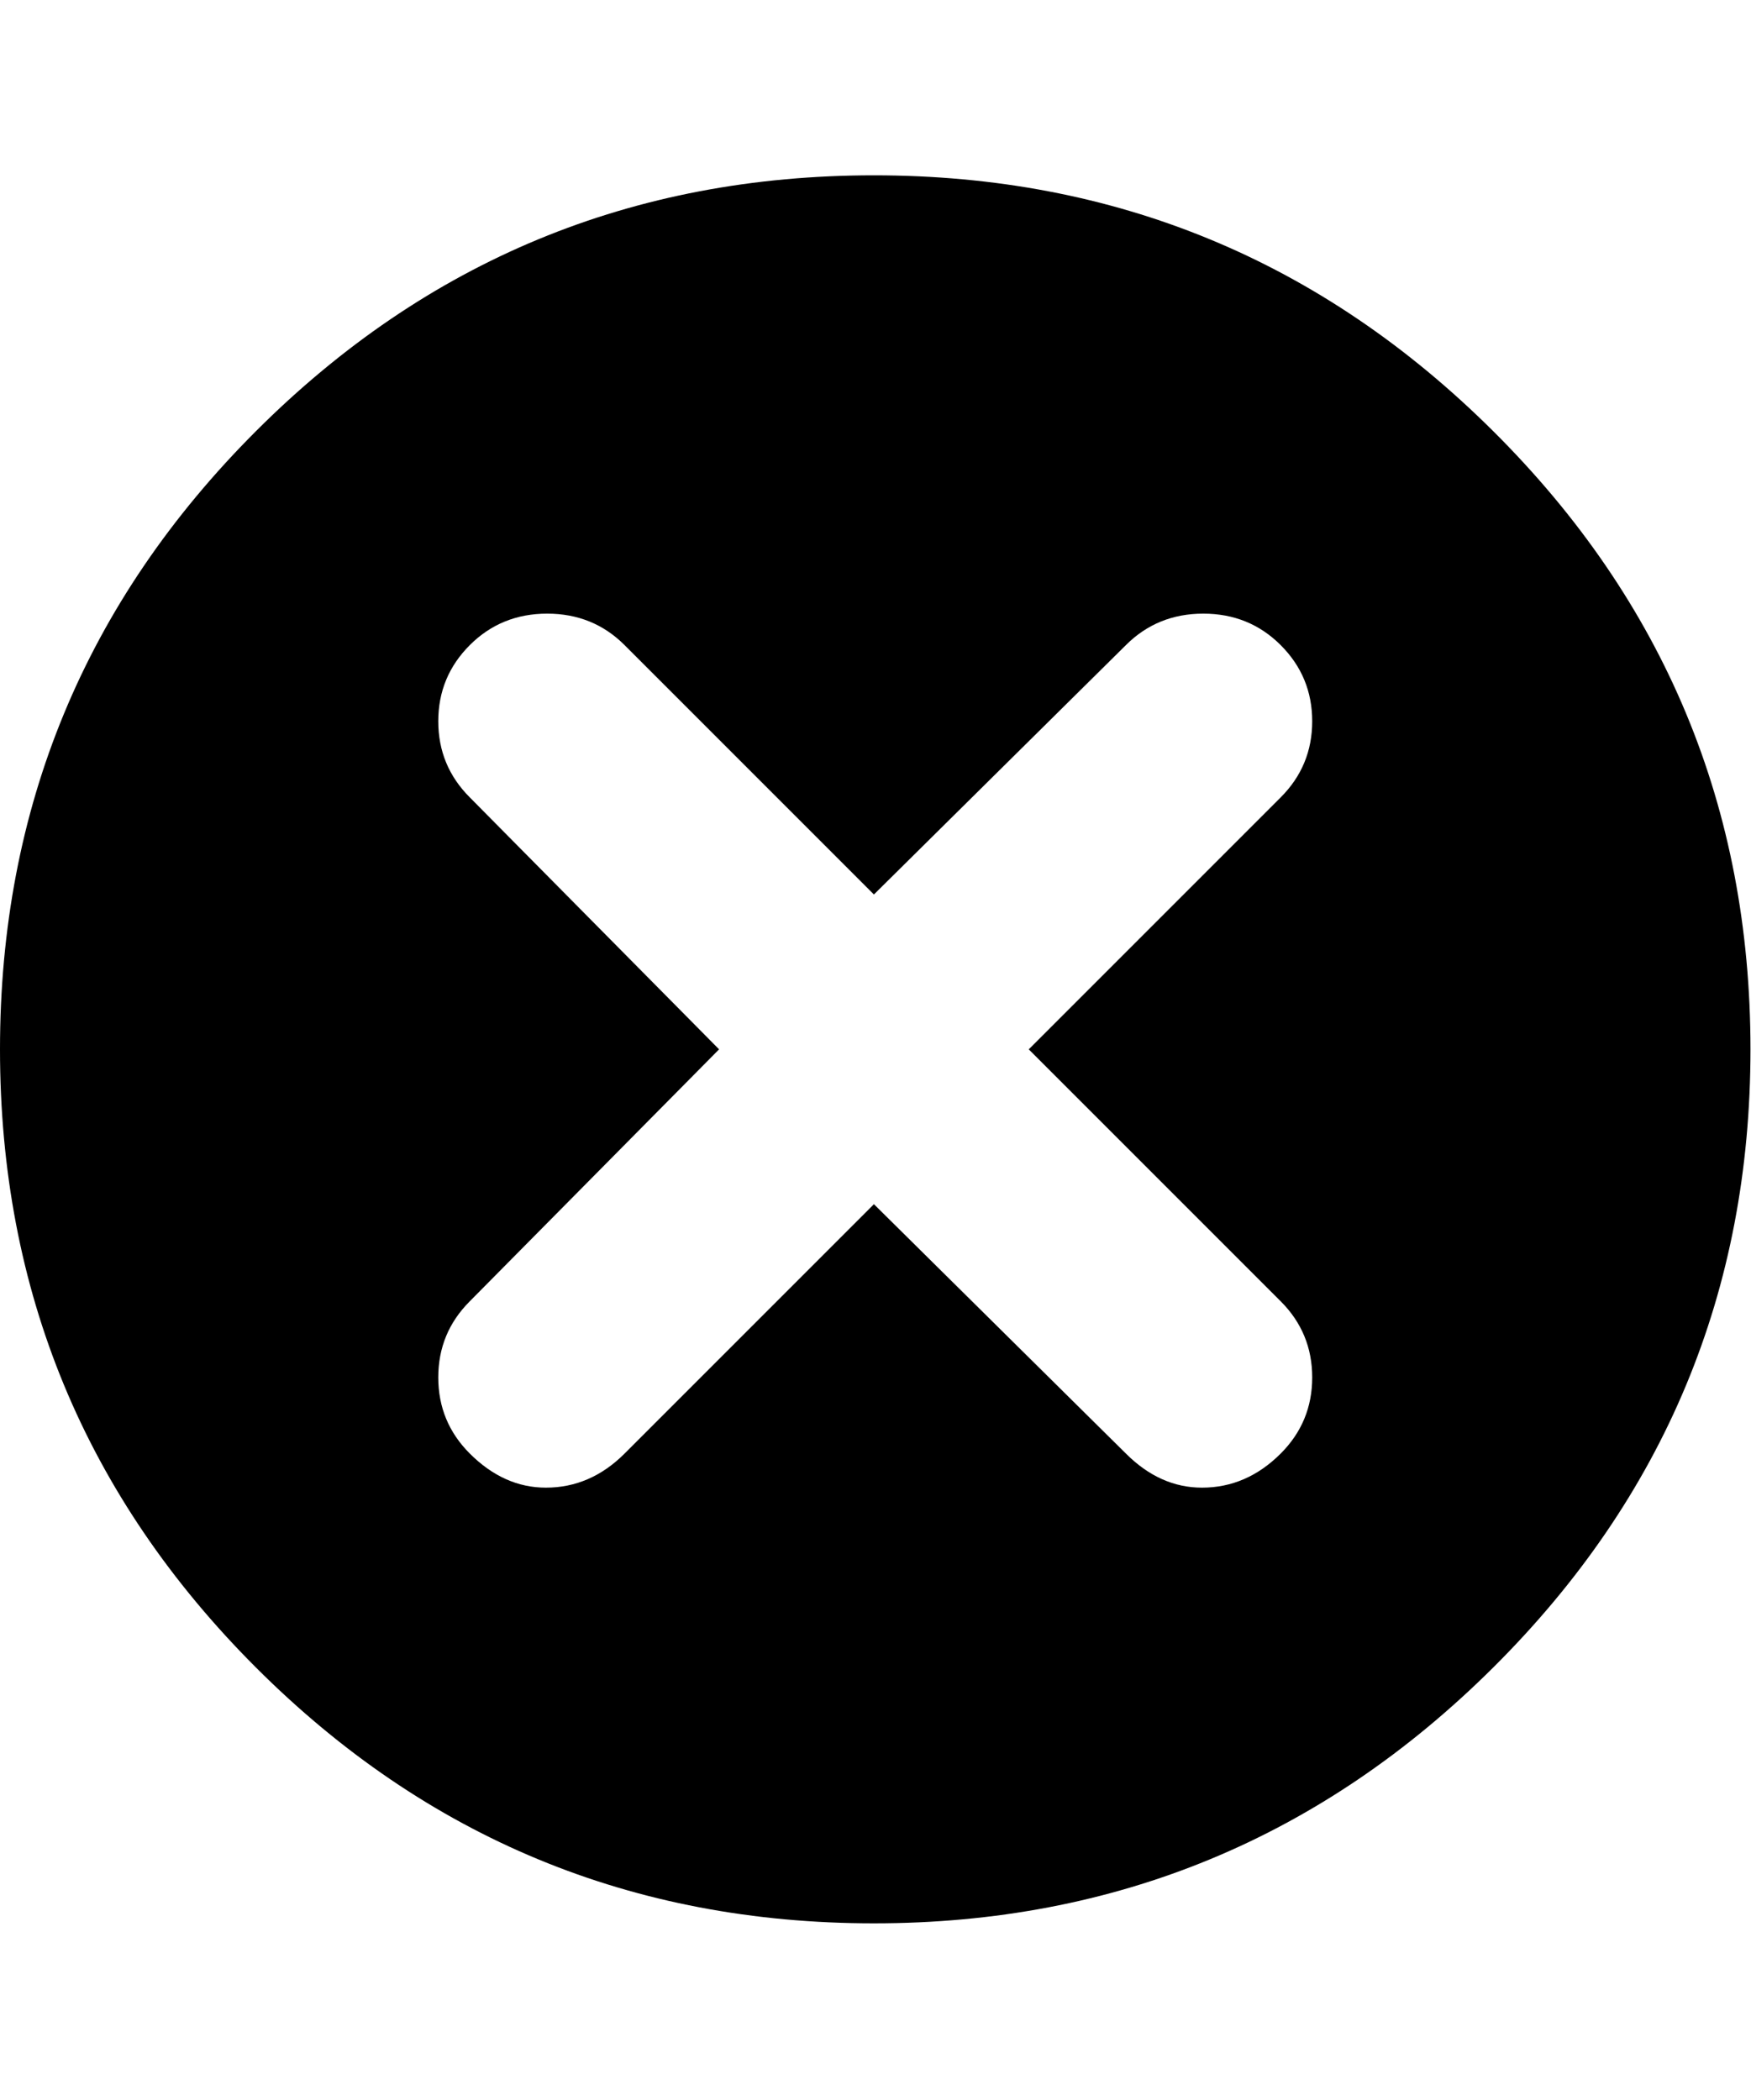 <svg height="1000" width="834" xmlns="http://www.w3.org/2000/svg"><path d="M416.25 83.5q172.5 0 295 121.875t122.5 294.375 -122.5 294.375 -295 121.875 -294.375 -121.875 -121.875 -294.375 121.875 -294.375 294.375 -121.875zm193.75 536.25l-120 -120 120 -120q15 -15 15 -36.25t-15 -36.25 -36.875 -15 -36.875 15l-120 118.75 -118.75 -118.75q-15 -15 -36.875 -15t-36.875 15 -15 36.25 15 36.25l118.75 120 -118.75 120q-15 15 -15 36.25t15 36.25q16.25 16.25 36.25 16.25 21.25 0 37.5 -16.25l118.75 -118.75 120 118.75q16.25 16.25 36.25 16.25 21.25 0 37.5 -16.25 15 -15 15 -36.25t-15 -36.25z"/></svg>